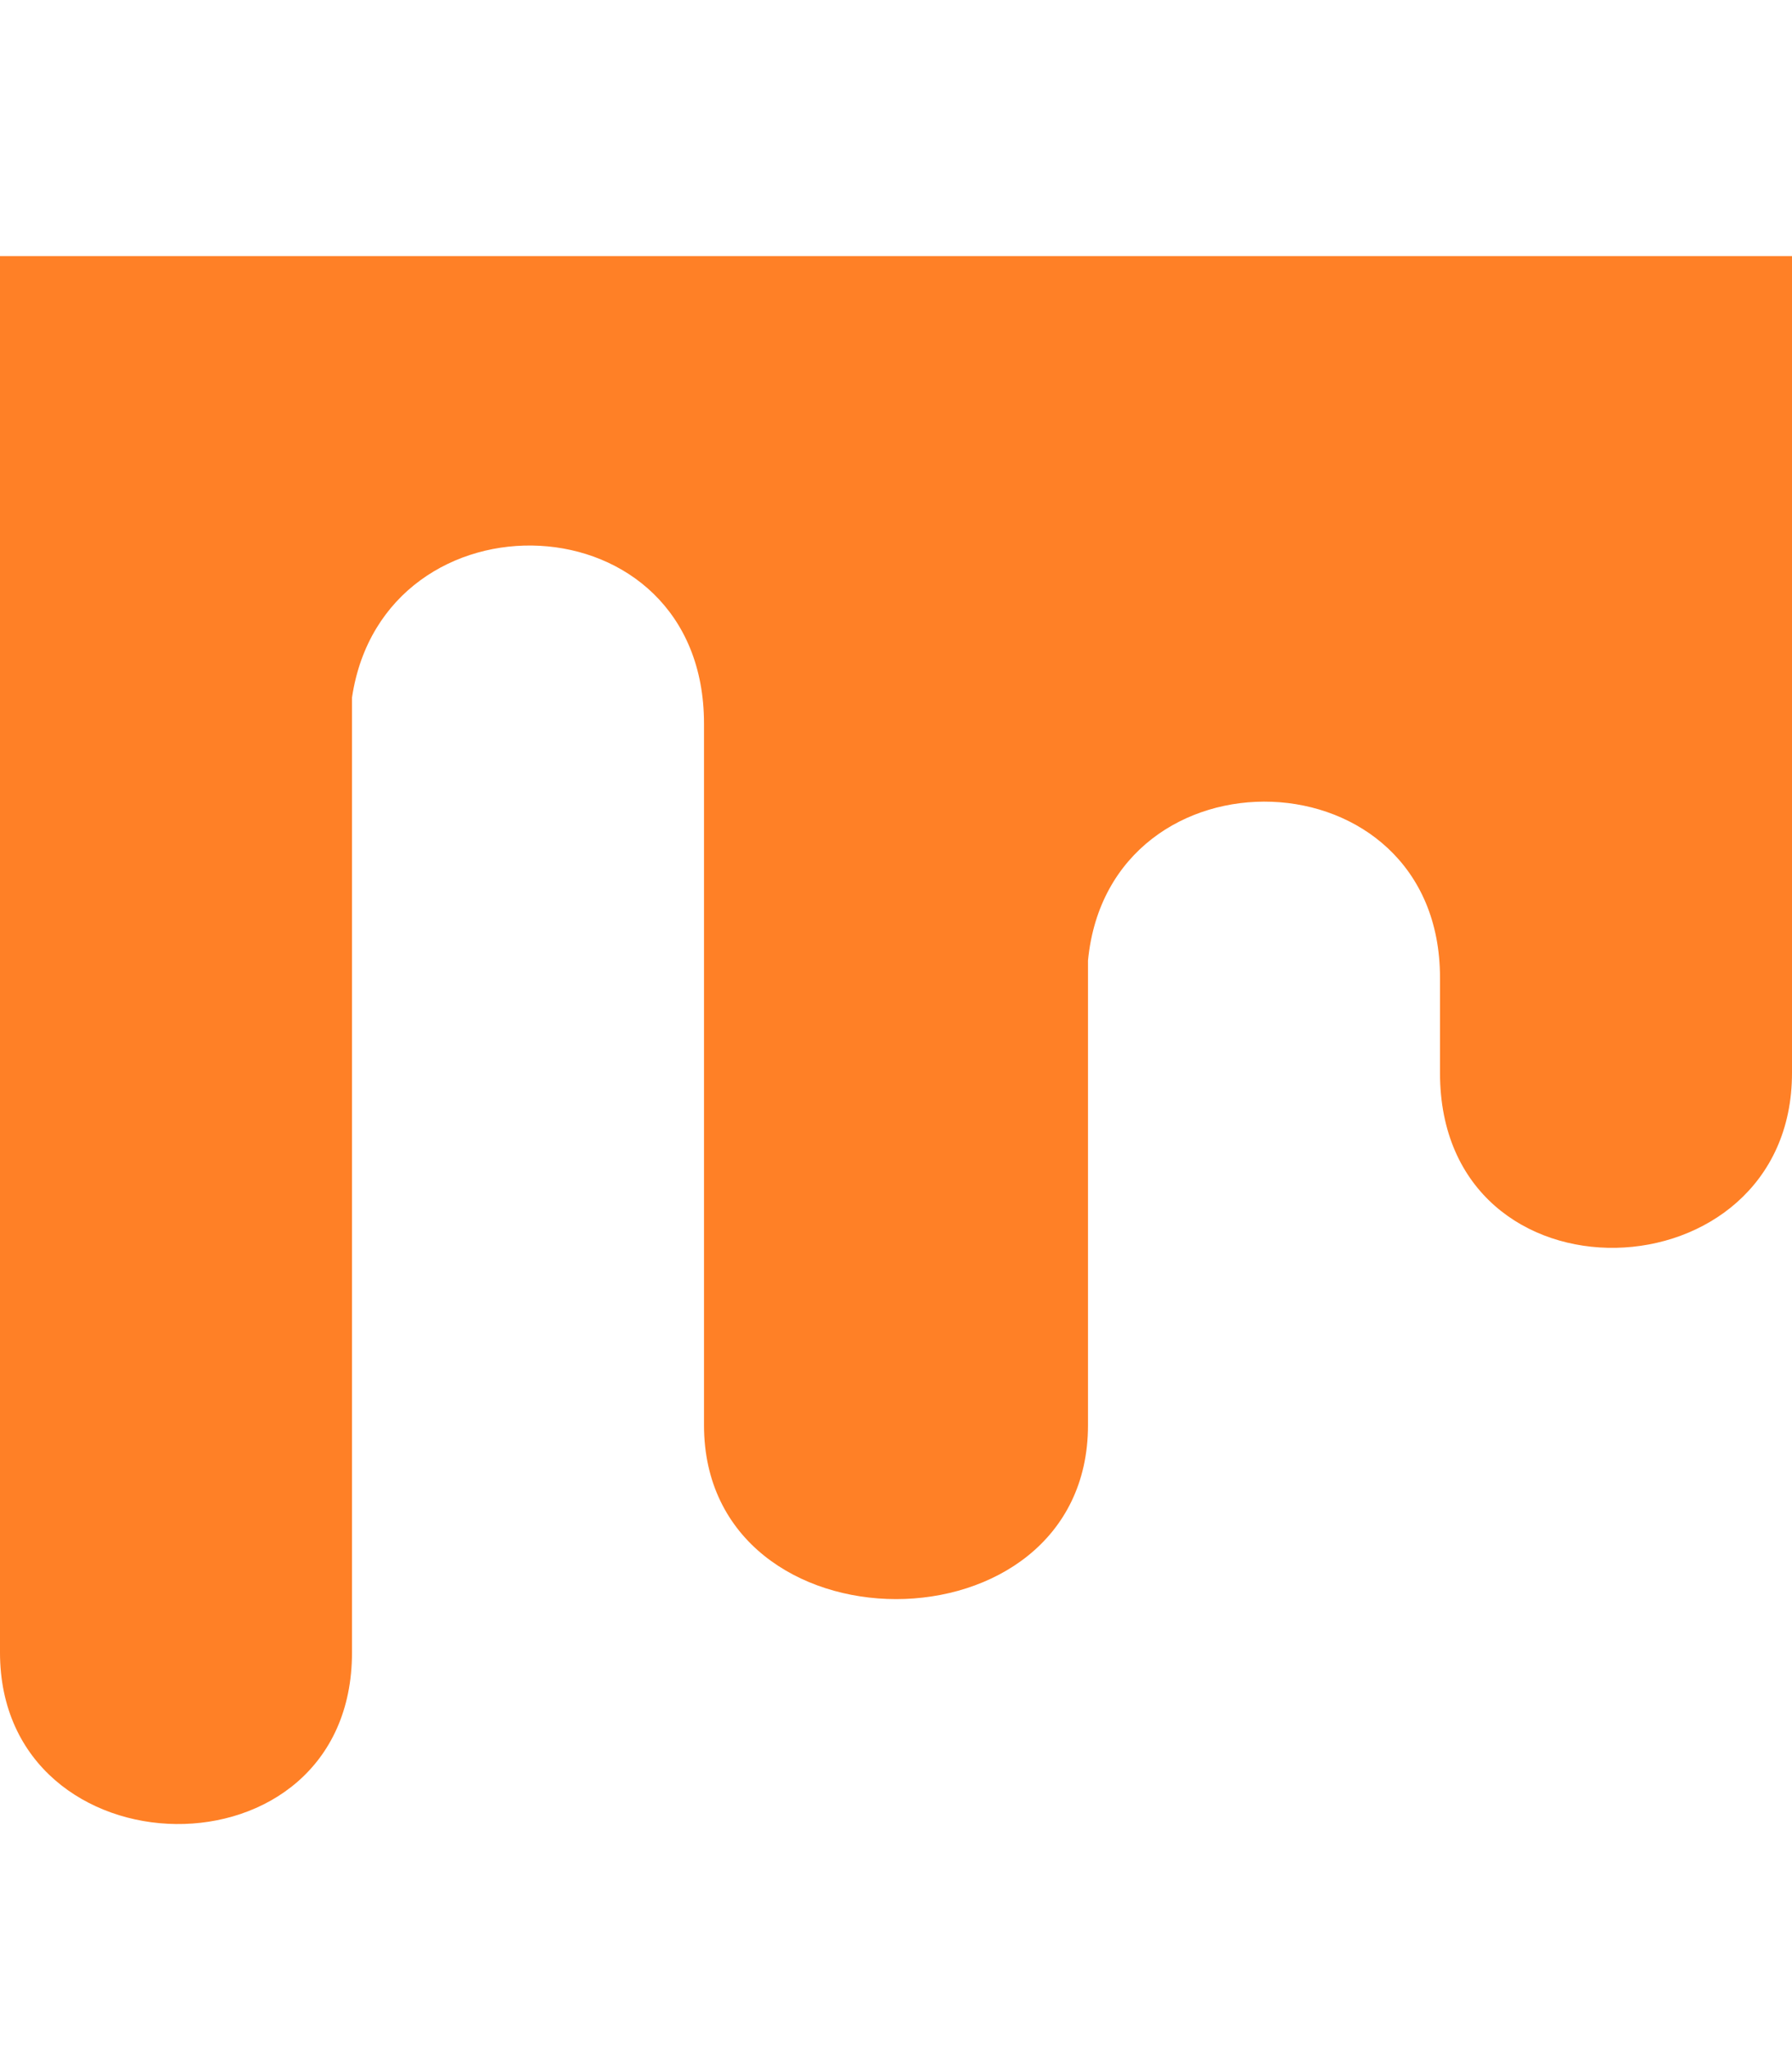 <svg aria-hidden="true" focusable="false" data-prefix="fab" data-icon="mix" class="svg-inline--fa fa-mix fa-w-14" role="img" xmlns="http://www.w3.org/2000/svg" viewBox="0 0 448 512"><path fill="#ff8026" d="M0 64v348.9c0 56.2 88 58.1 88 0V174.3c7.9-52.9 88-50.4 88 6.5v175.3c0 57.9 96 58 96 0V240c5.3-54.7 88-52.5 88 4.3v23.8c0 59.9 88 56.6 88 0V64H0z"></path></svg>
